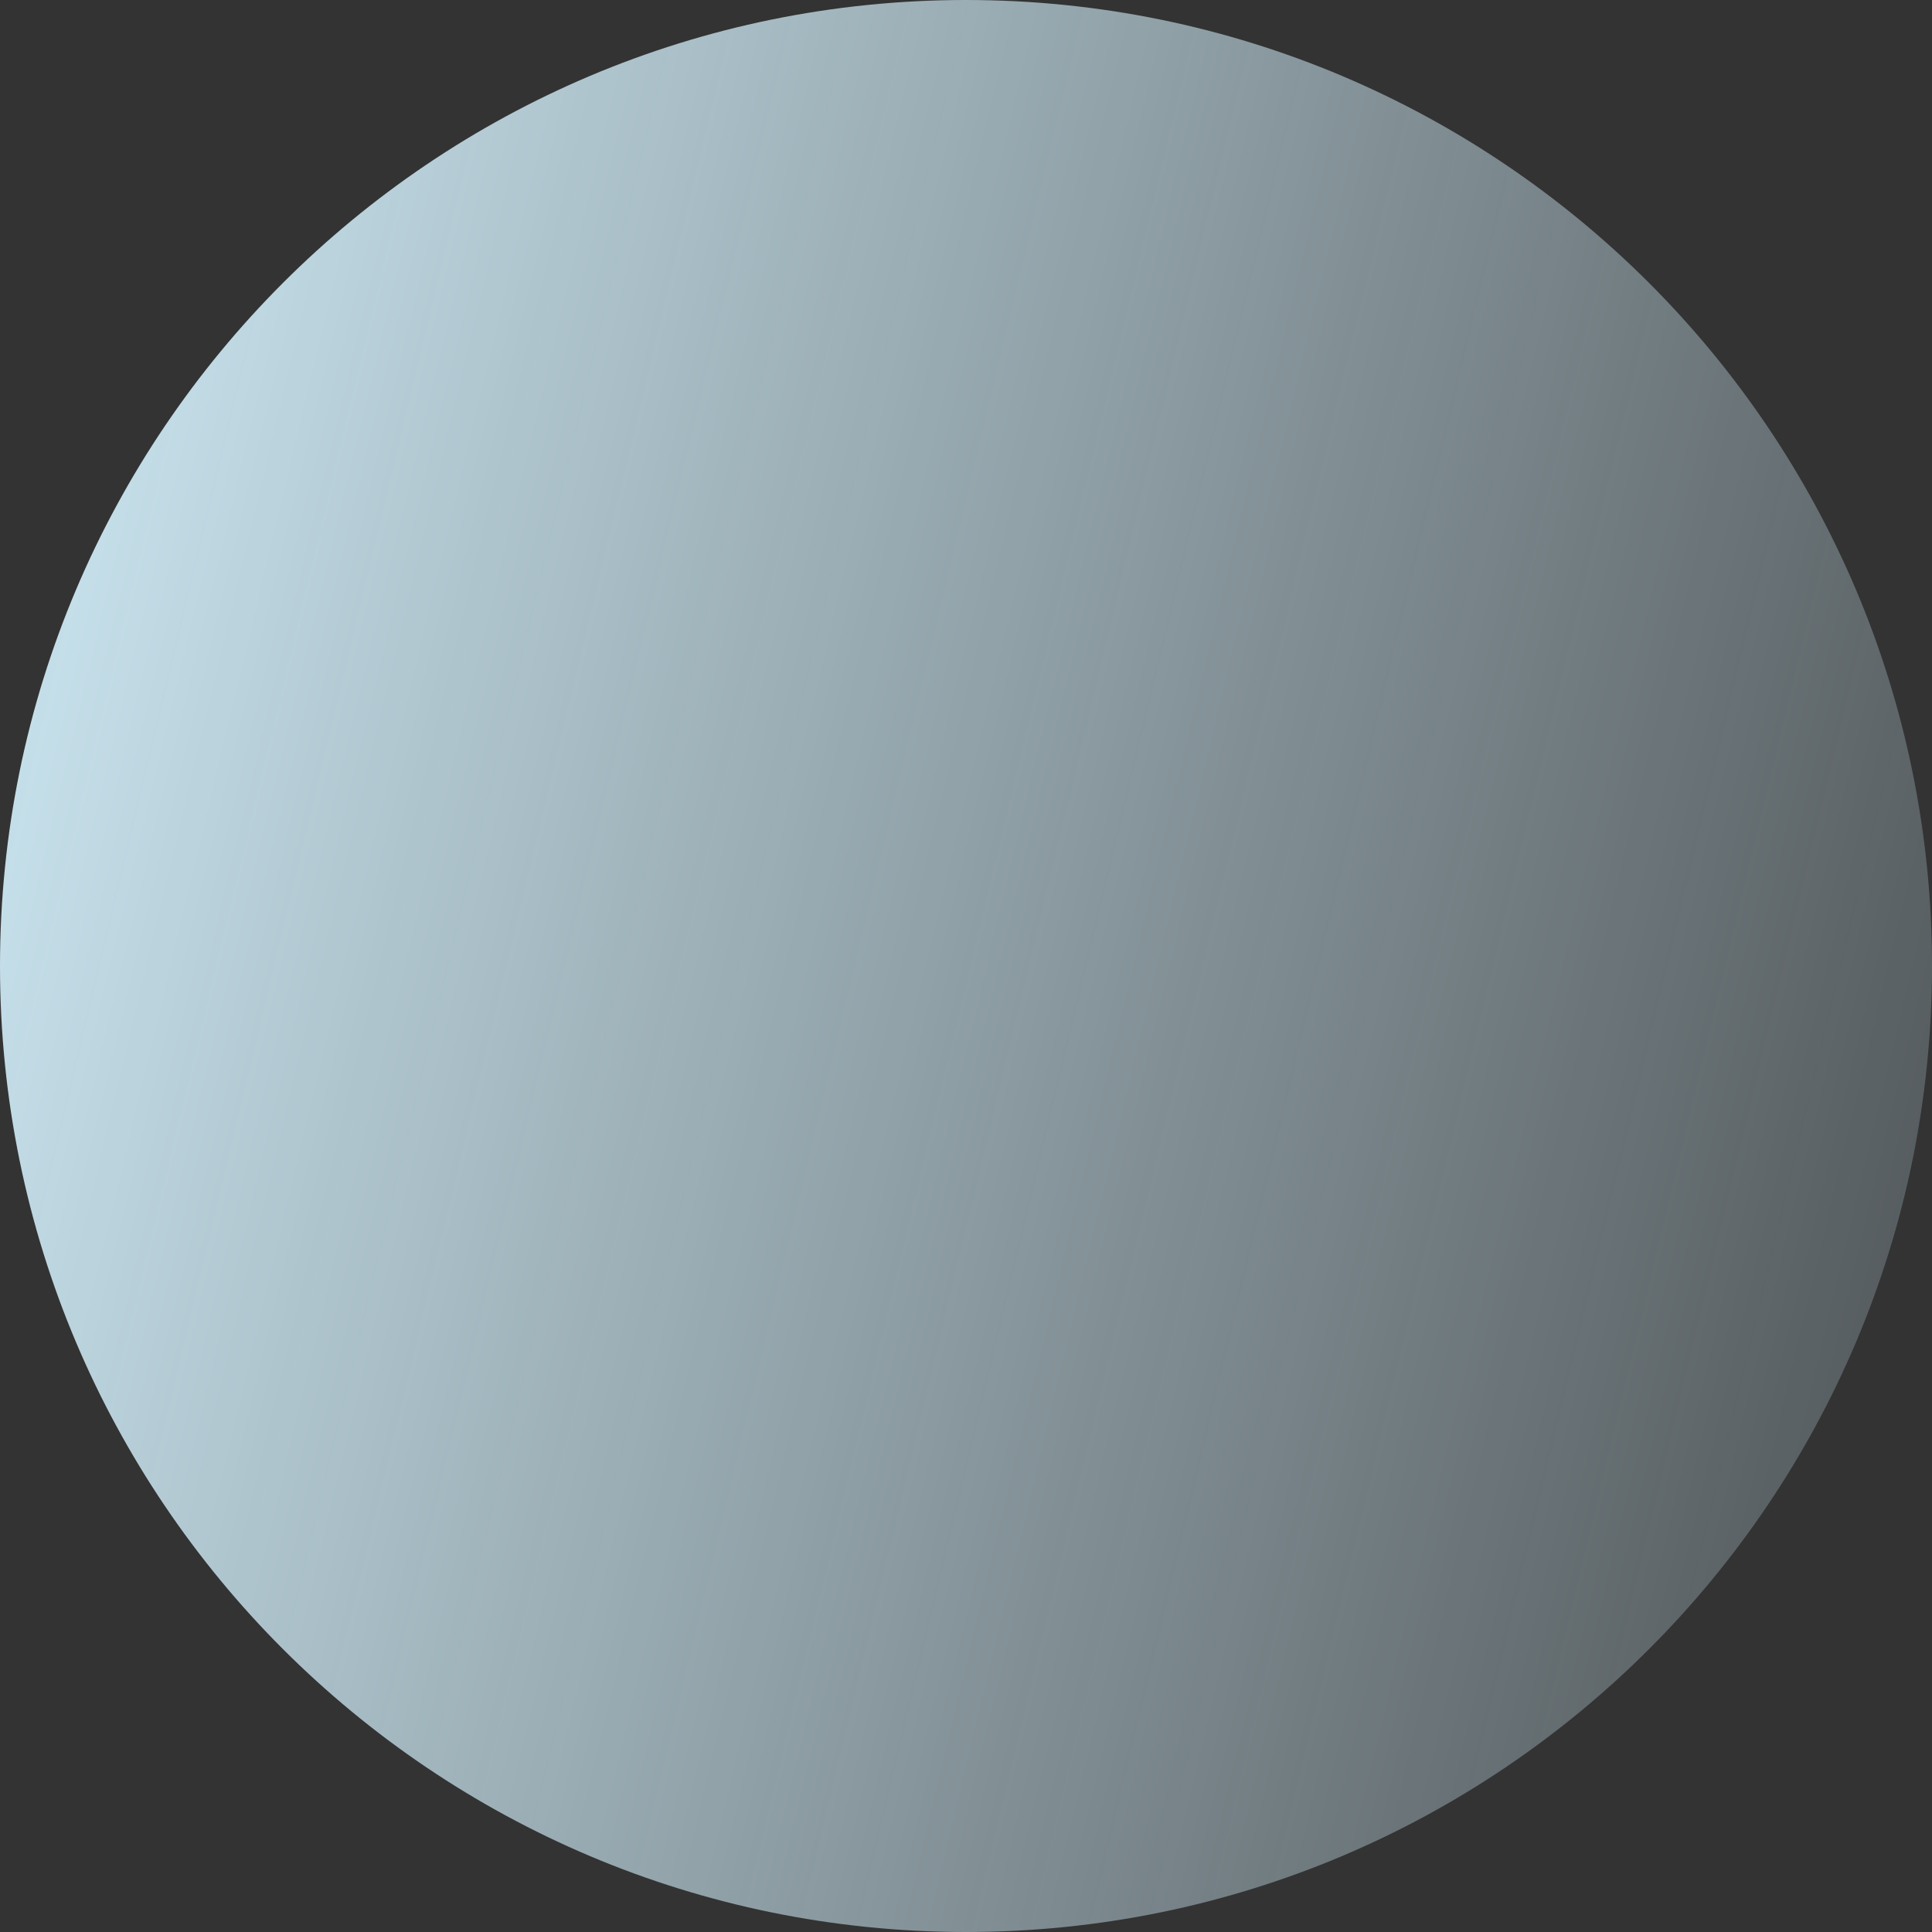 <svg width="55" height="55" viewBox="0 0 55 55" fill="none" xmlns="http://www.w3.org/2000/svg">
<rect x="0" y="0" width="55" height="55" fill="#333333" stroke="none"/>
<path d="M55 27.5C55 42.688 42.688 55 27.5 55C12.312 55 0 42.688 0 27.5C0 12.312 12.312 0 27.5 0C42.688 0 55 12.312 55 27.5Z" fill="url(#paint0_linear_3_117)"/>
<defs>
<linearGradient id="paint0_linear_3_117" x1="-1.237" y1="-7.257" x2="78.478" y2="11.796" gradientUnits="userSpaceOnUse">
<stop stop-color="#D6F3FF"/>
<stop offset="1" stop-color="#D6F3FF" stop-opacity="0"/>
</linearGradient>
</defs>
</svg>
